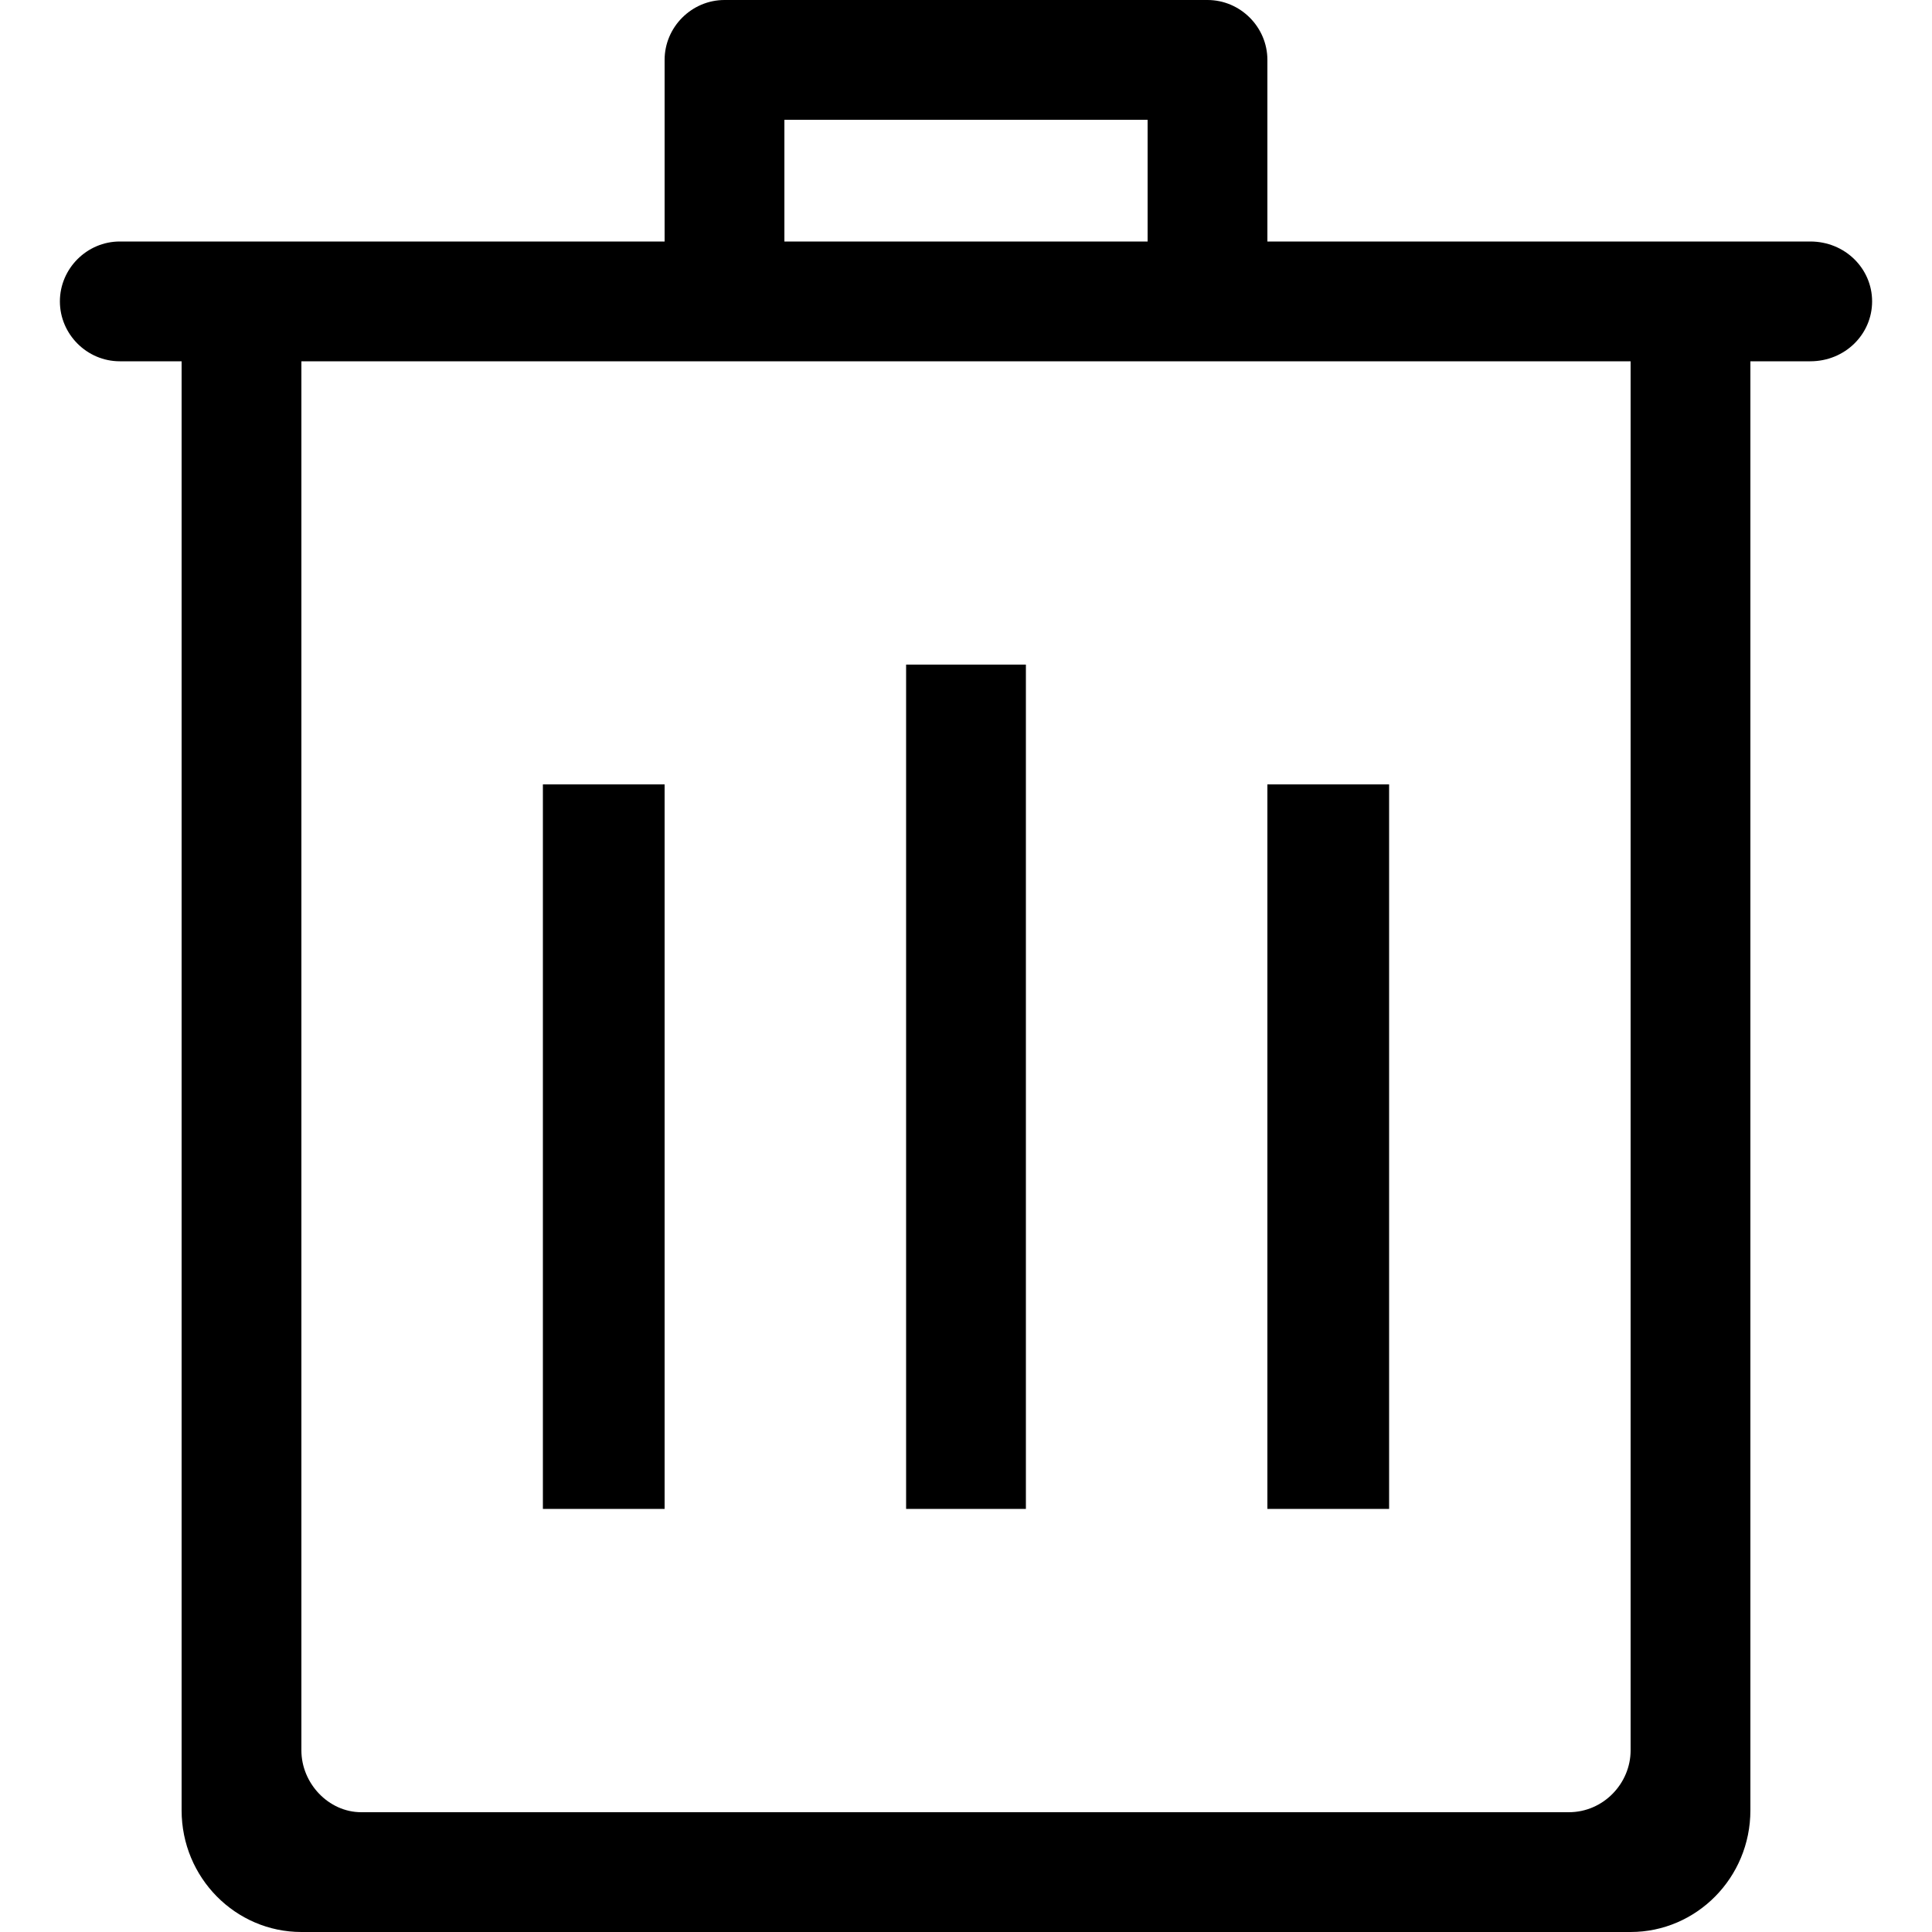 <?xml version="1.0" encoding="utf-8"?>
<!-- Generated by IcoMoon.io -->
<!DOCTYPE svg PUBLIC "-//W3C//DTD SVG 1.1//EN" "http://www.w3.org/Graphics/SVG/1.1/DTD/svg11.dtd">
<svg version="1.1" xmlns="http://www.w3.org/2000/svg" xmlns:xlink="http://www.w3.org/1999/xlink" width="100" height="100" viewBox="0 0 100 100">
<path d="M93.7 12.5h-28.1v-9.4c0-1.7-1.4-3.1-3.1-3.1h-25c-1.7 0-3.1 1.4-3.1 3.1v9.4h-28.2c-1.7 0-3.1 1.4-3.1 3.1s1.4 3.1 3.1 3.1h3.2v75c0 3.5 2.8 6.3 6.2 6.3h68.8c3.4 0 6.2-2.8 6.2-6.3v-75h3.1c1.8 0 3.2-1.4 3.2-3.1s-1.4-3.1-3.2-3.1zM40.6 6.2h18.8v6.3h-18.8v-6.3zM84.4 25v0 65.6c0 1.7-1.4 3.2-3.2 3.2h-62.5c-1.7 0-3.1-1.5-3.1-3.2v-71.9h68.8v6.3zM28.1 78.1h6.3v-37.5h-6.3v37.5zM65.6 78.1h6.3v-37.5h-6.3v37.5zM46.9 78.1h6.2v-43.7h-6.2v43.7z"></path>
</svg>
